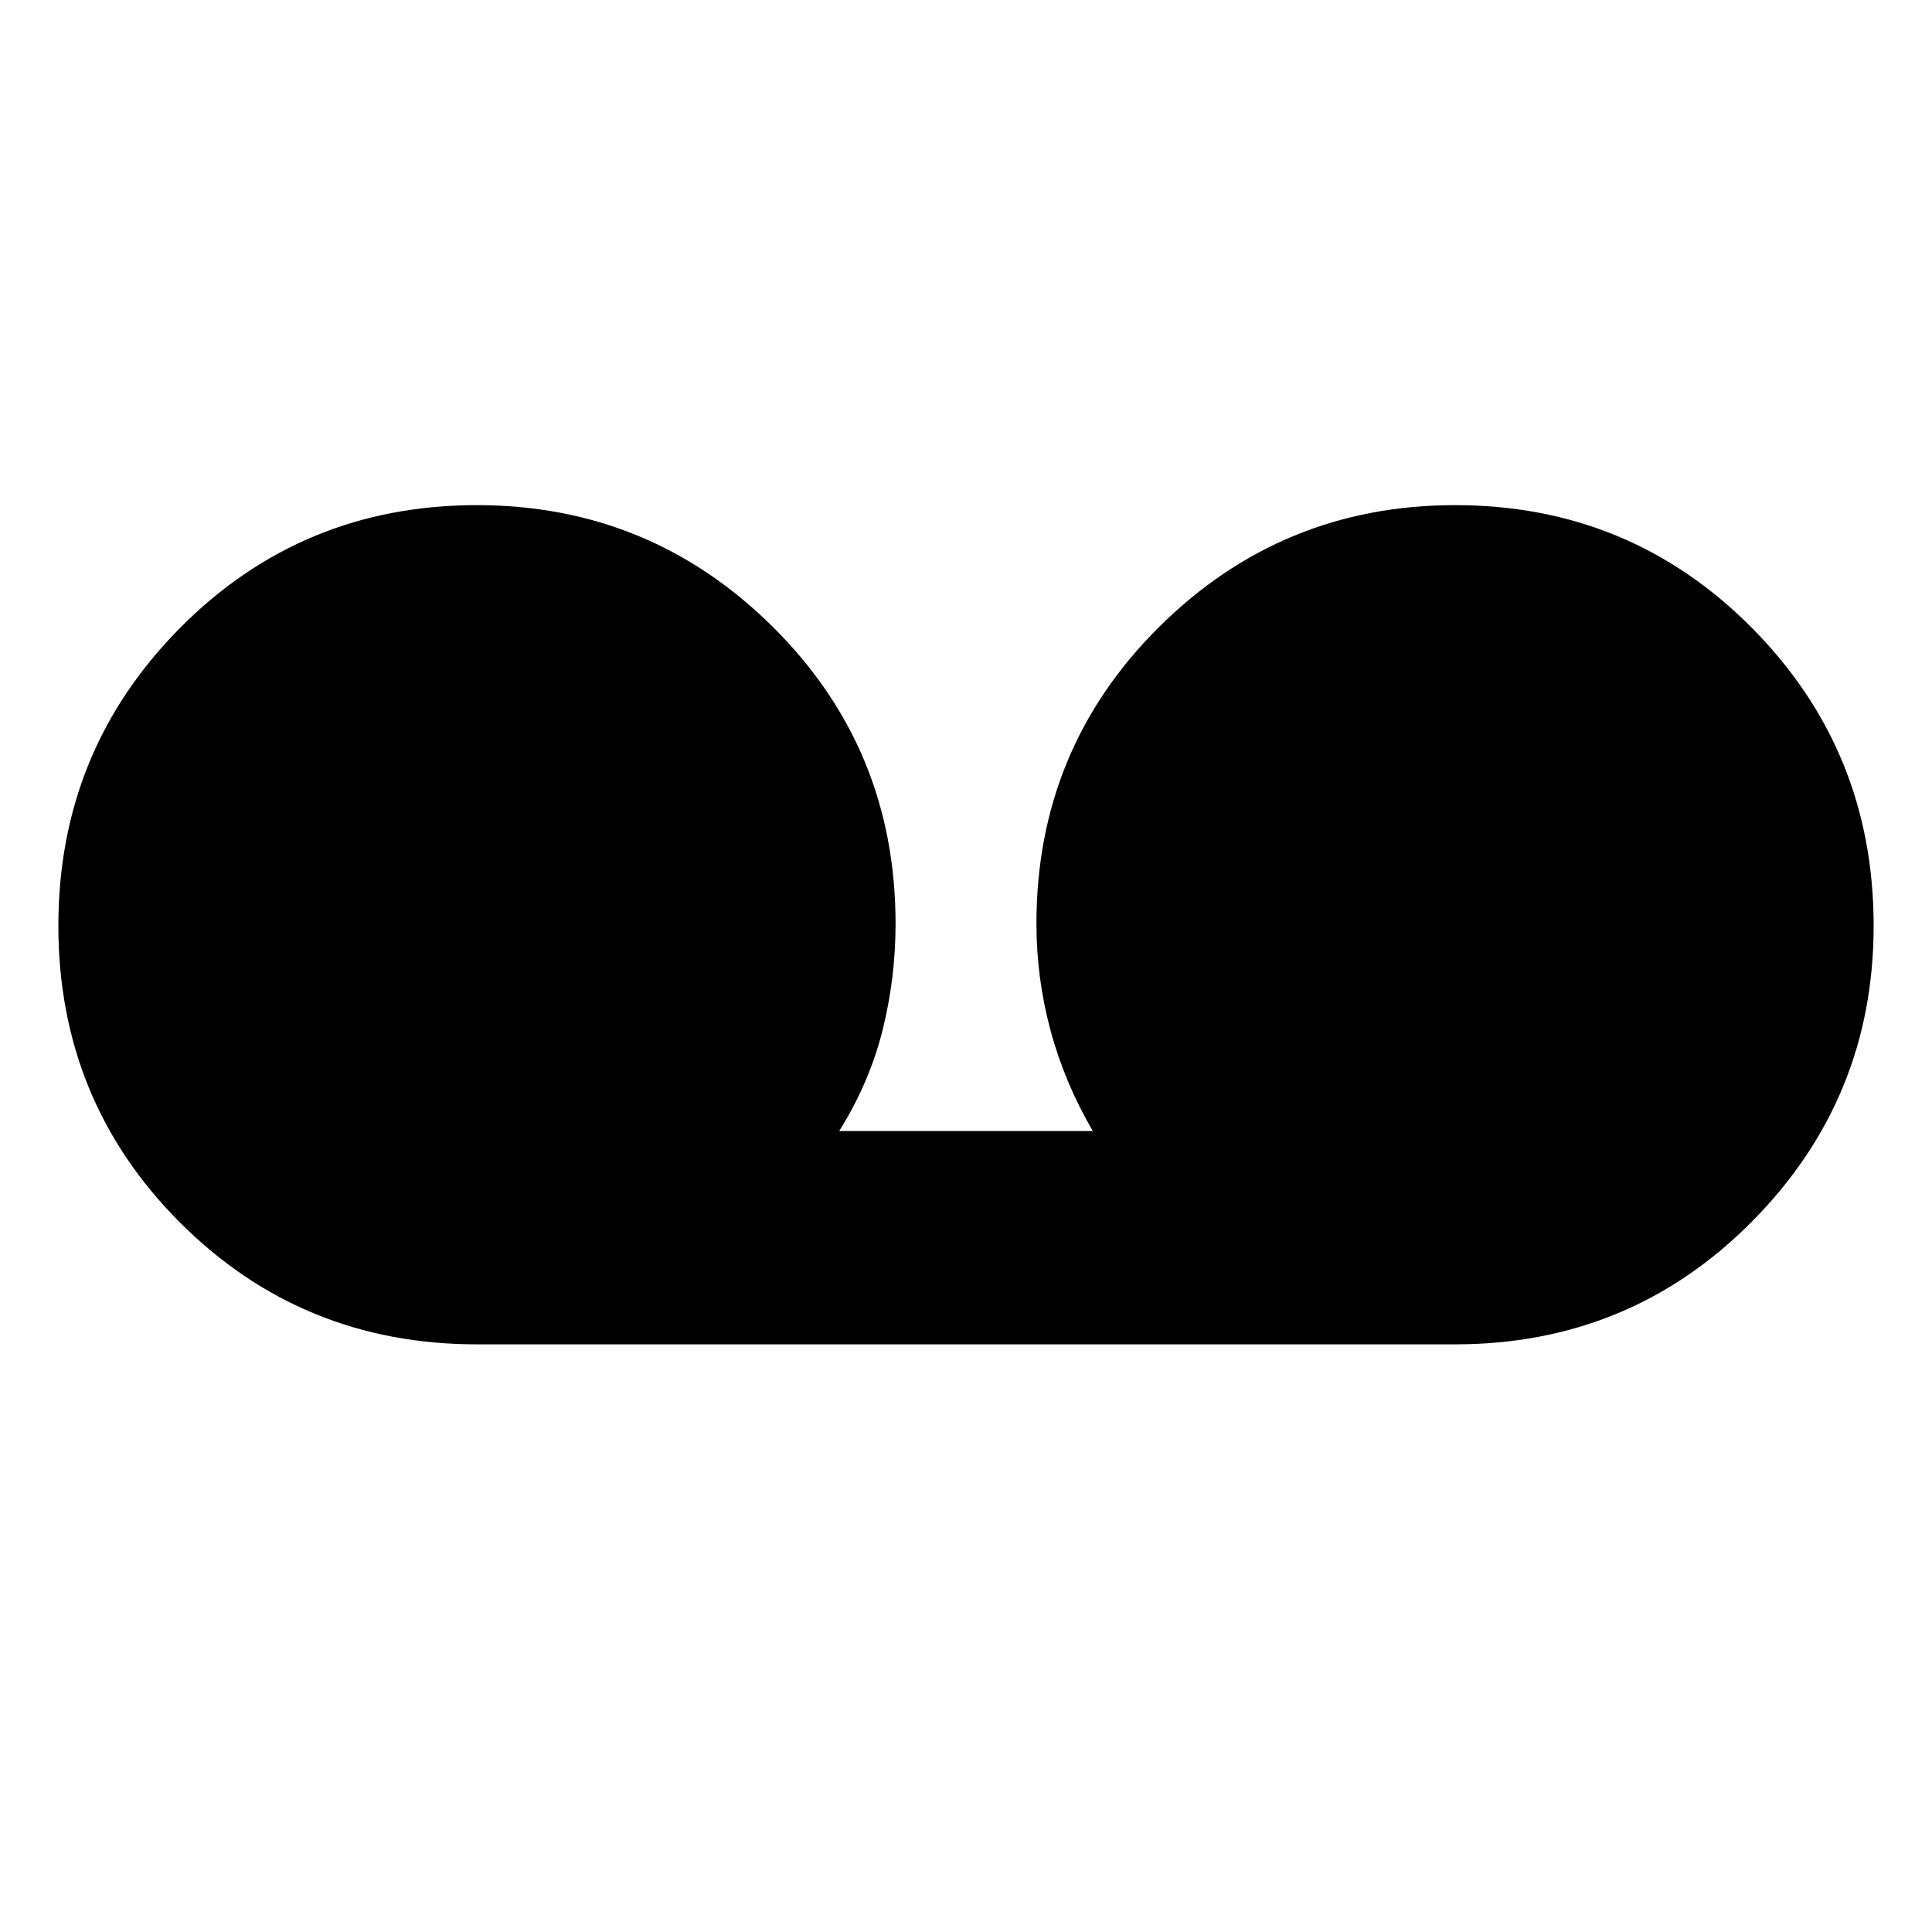 <svg xmlns="http://www.w3.org/2000/svg" height="24" width="24"><path d="M5.925 16.7Q3.75 16.7 2.237 15.188Q0.725 13.675 0.725 11.5Q0.725 9.325 2.237 7.8Q3.75 6.275 5.925 6.275Q8.075 6.275 9.6 7.787Q11.125 9.3 11.125 11.475Q11.125 12.15 10.963 12.8Q10.8 13.45 10.425 14.05H13.575Q13.225 13.45 13.05 12.8Q12.875 12.15 12.875 11.475Q12.875 9.3 14.4 7.787Q15.925 6.275 18.075 6.275Q20.25 6.275 21.763 7.8Q23.275 9.325 23.275 11.5Q23.275 13.65 21.763 15.175Q20.25 16.7 18.075 16.7Z"/></svg>